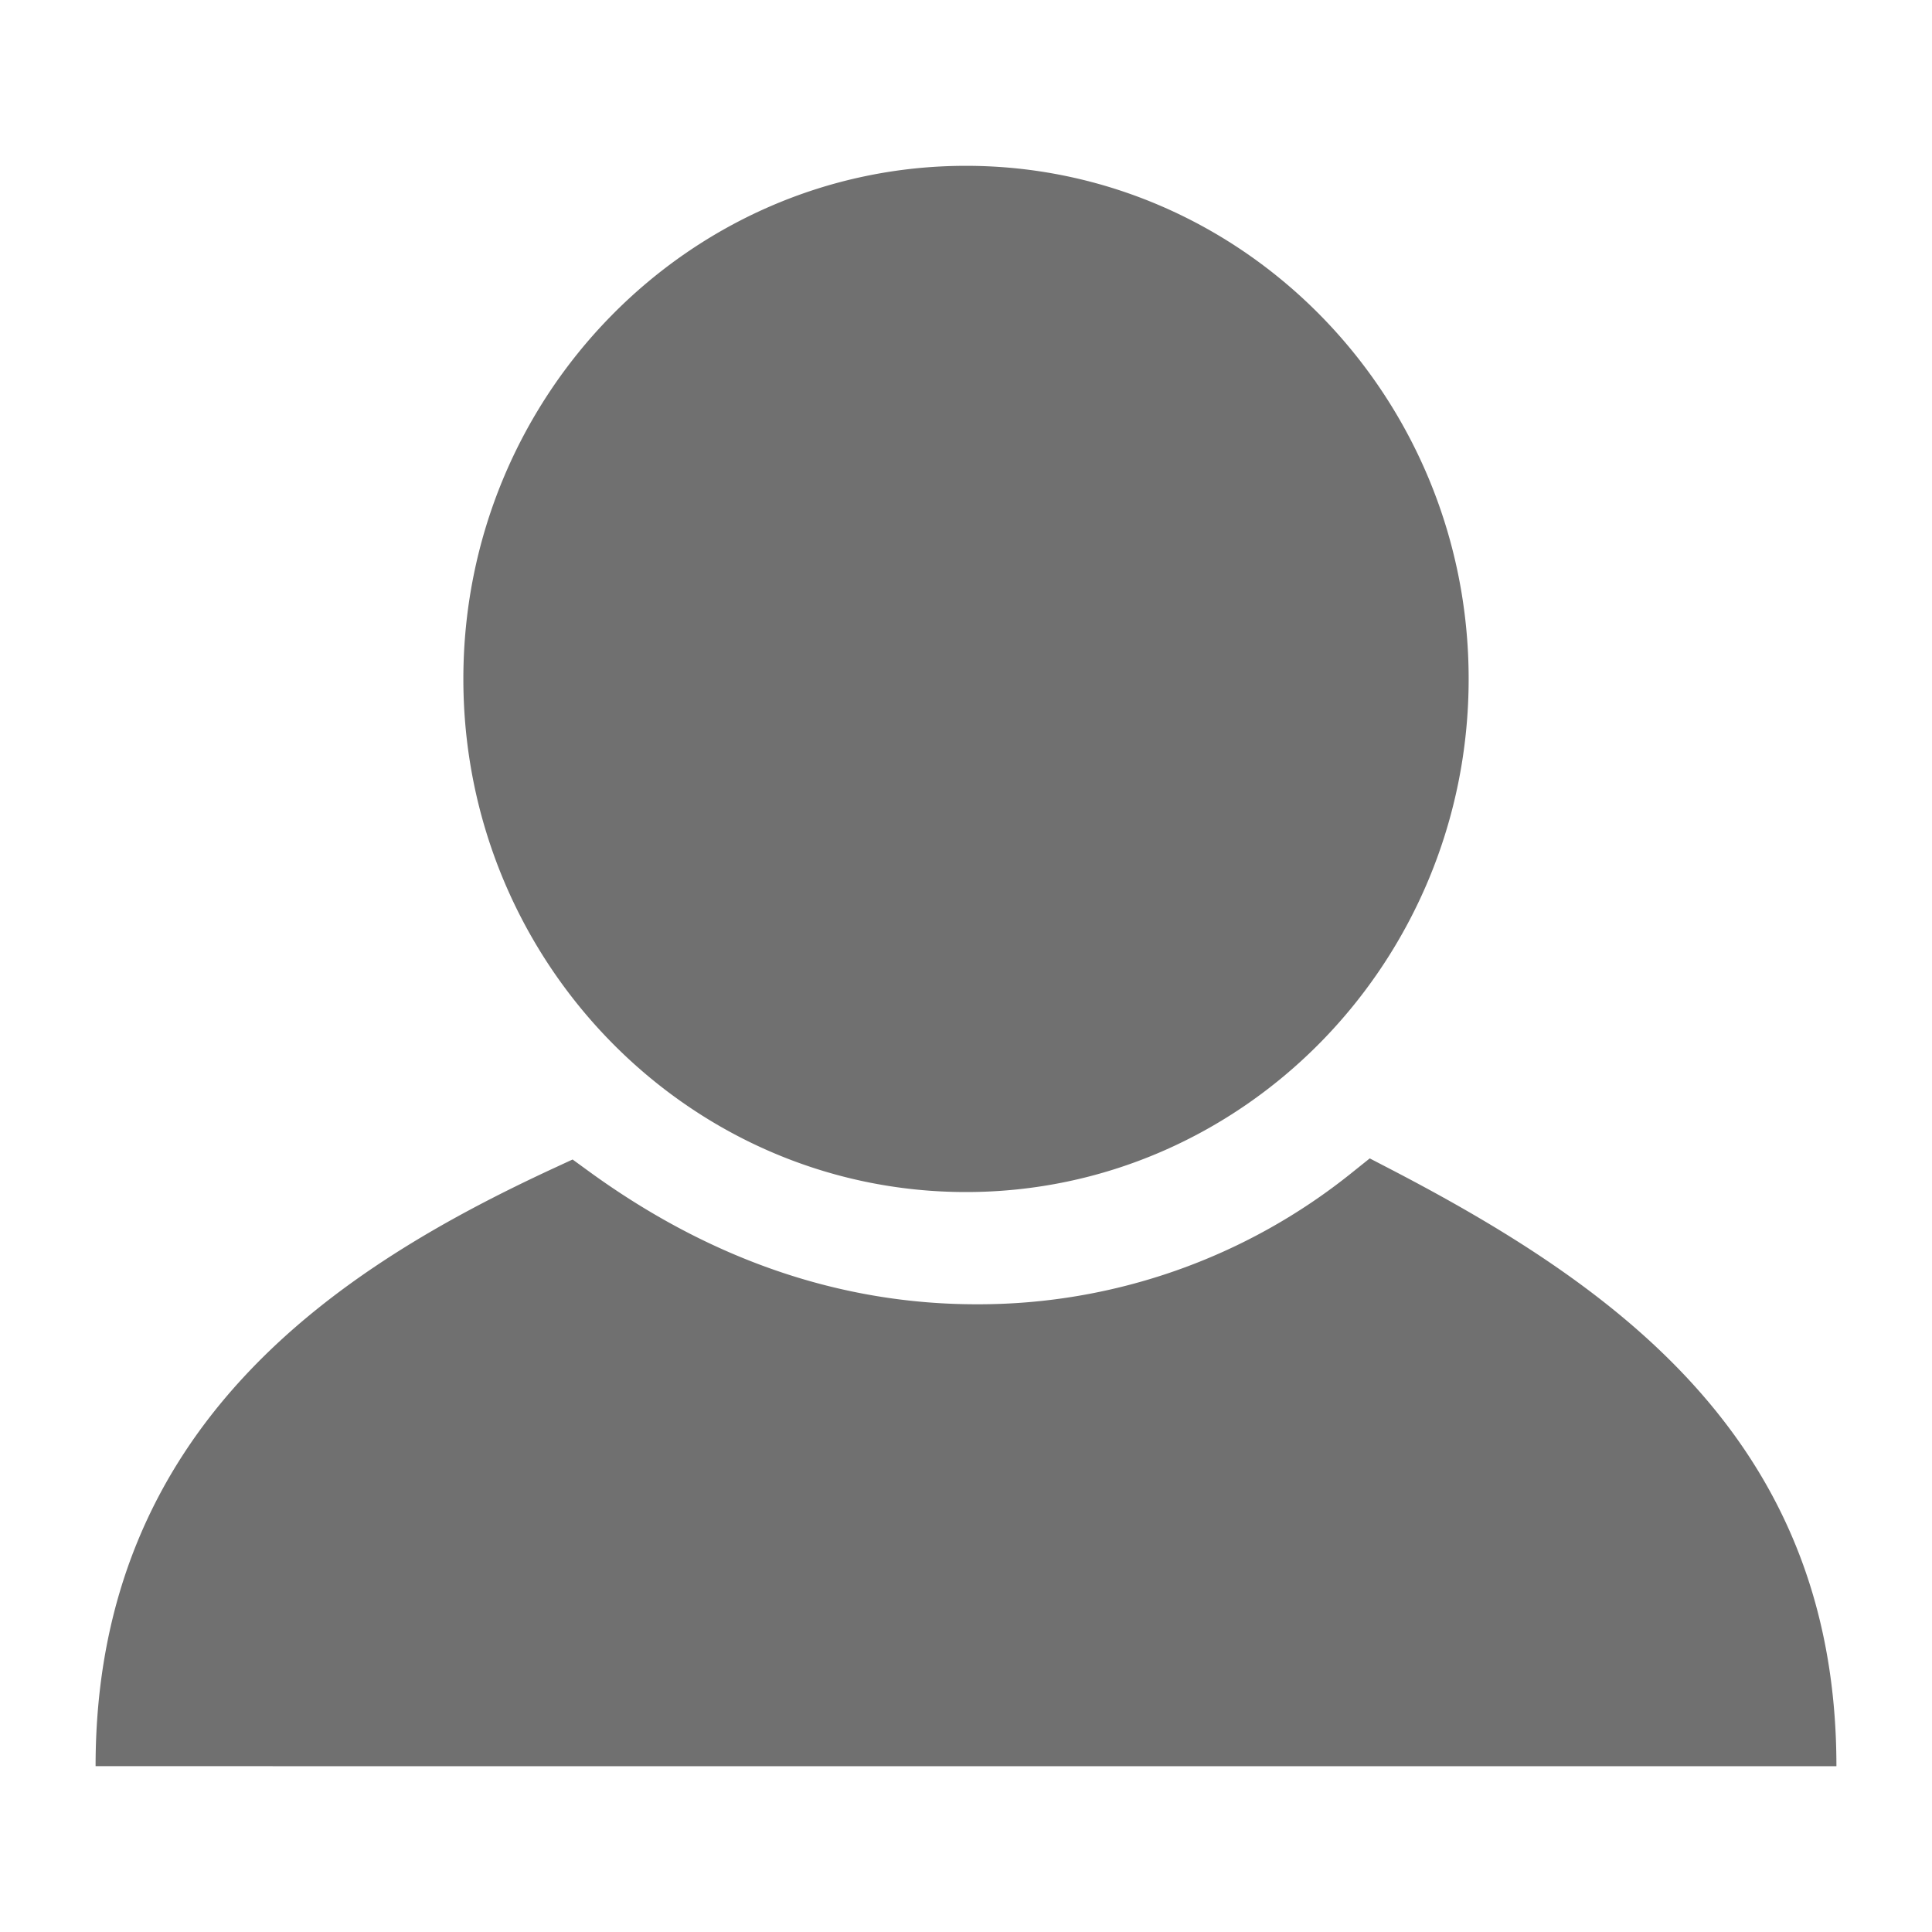 <?xml version="1.0" standalone="no"?><!DOCTYPE svg PUBLIC "-//W3C//DTD SVG 1.1//EN" "http://www.w3.org/Graphics/SVG/1.1/DTD/svg11.dtd"><svg t="1555576828872" class="icon" style="" viewBox="0 0 1024 1024" version="1.1" xmlns="http://www.w3.org/2000/svg" p-id="4134" xmlns:xlink="http://www.w3.org/1999/xlink" width="200" height="200"><defs><style type="text/css"></style></defs><path d="M50.664 936.11c0-181.347 129.97-264.731 243.197-317.099l9.625-4.454 8.578 6.243c64.253 46.763 133.383 70.492 205.483 70.492A315.651 315.651 0 0 0 716.82 621.32l9.172-7.346 10.431 5.41C859.471 683.25 973.34 765.815 973.34 936.141M512 87.89c146.903 0 266.414 122 266.414 271.954S658.903 631.808 512 631.808 245.59 509.812 245.59 359.854 365.1 87.89 512 87.89" p-id="4135" fill="#707070"></path></svg>
